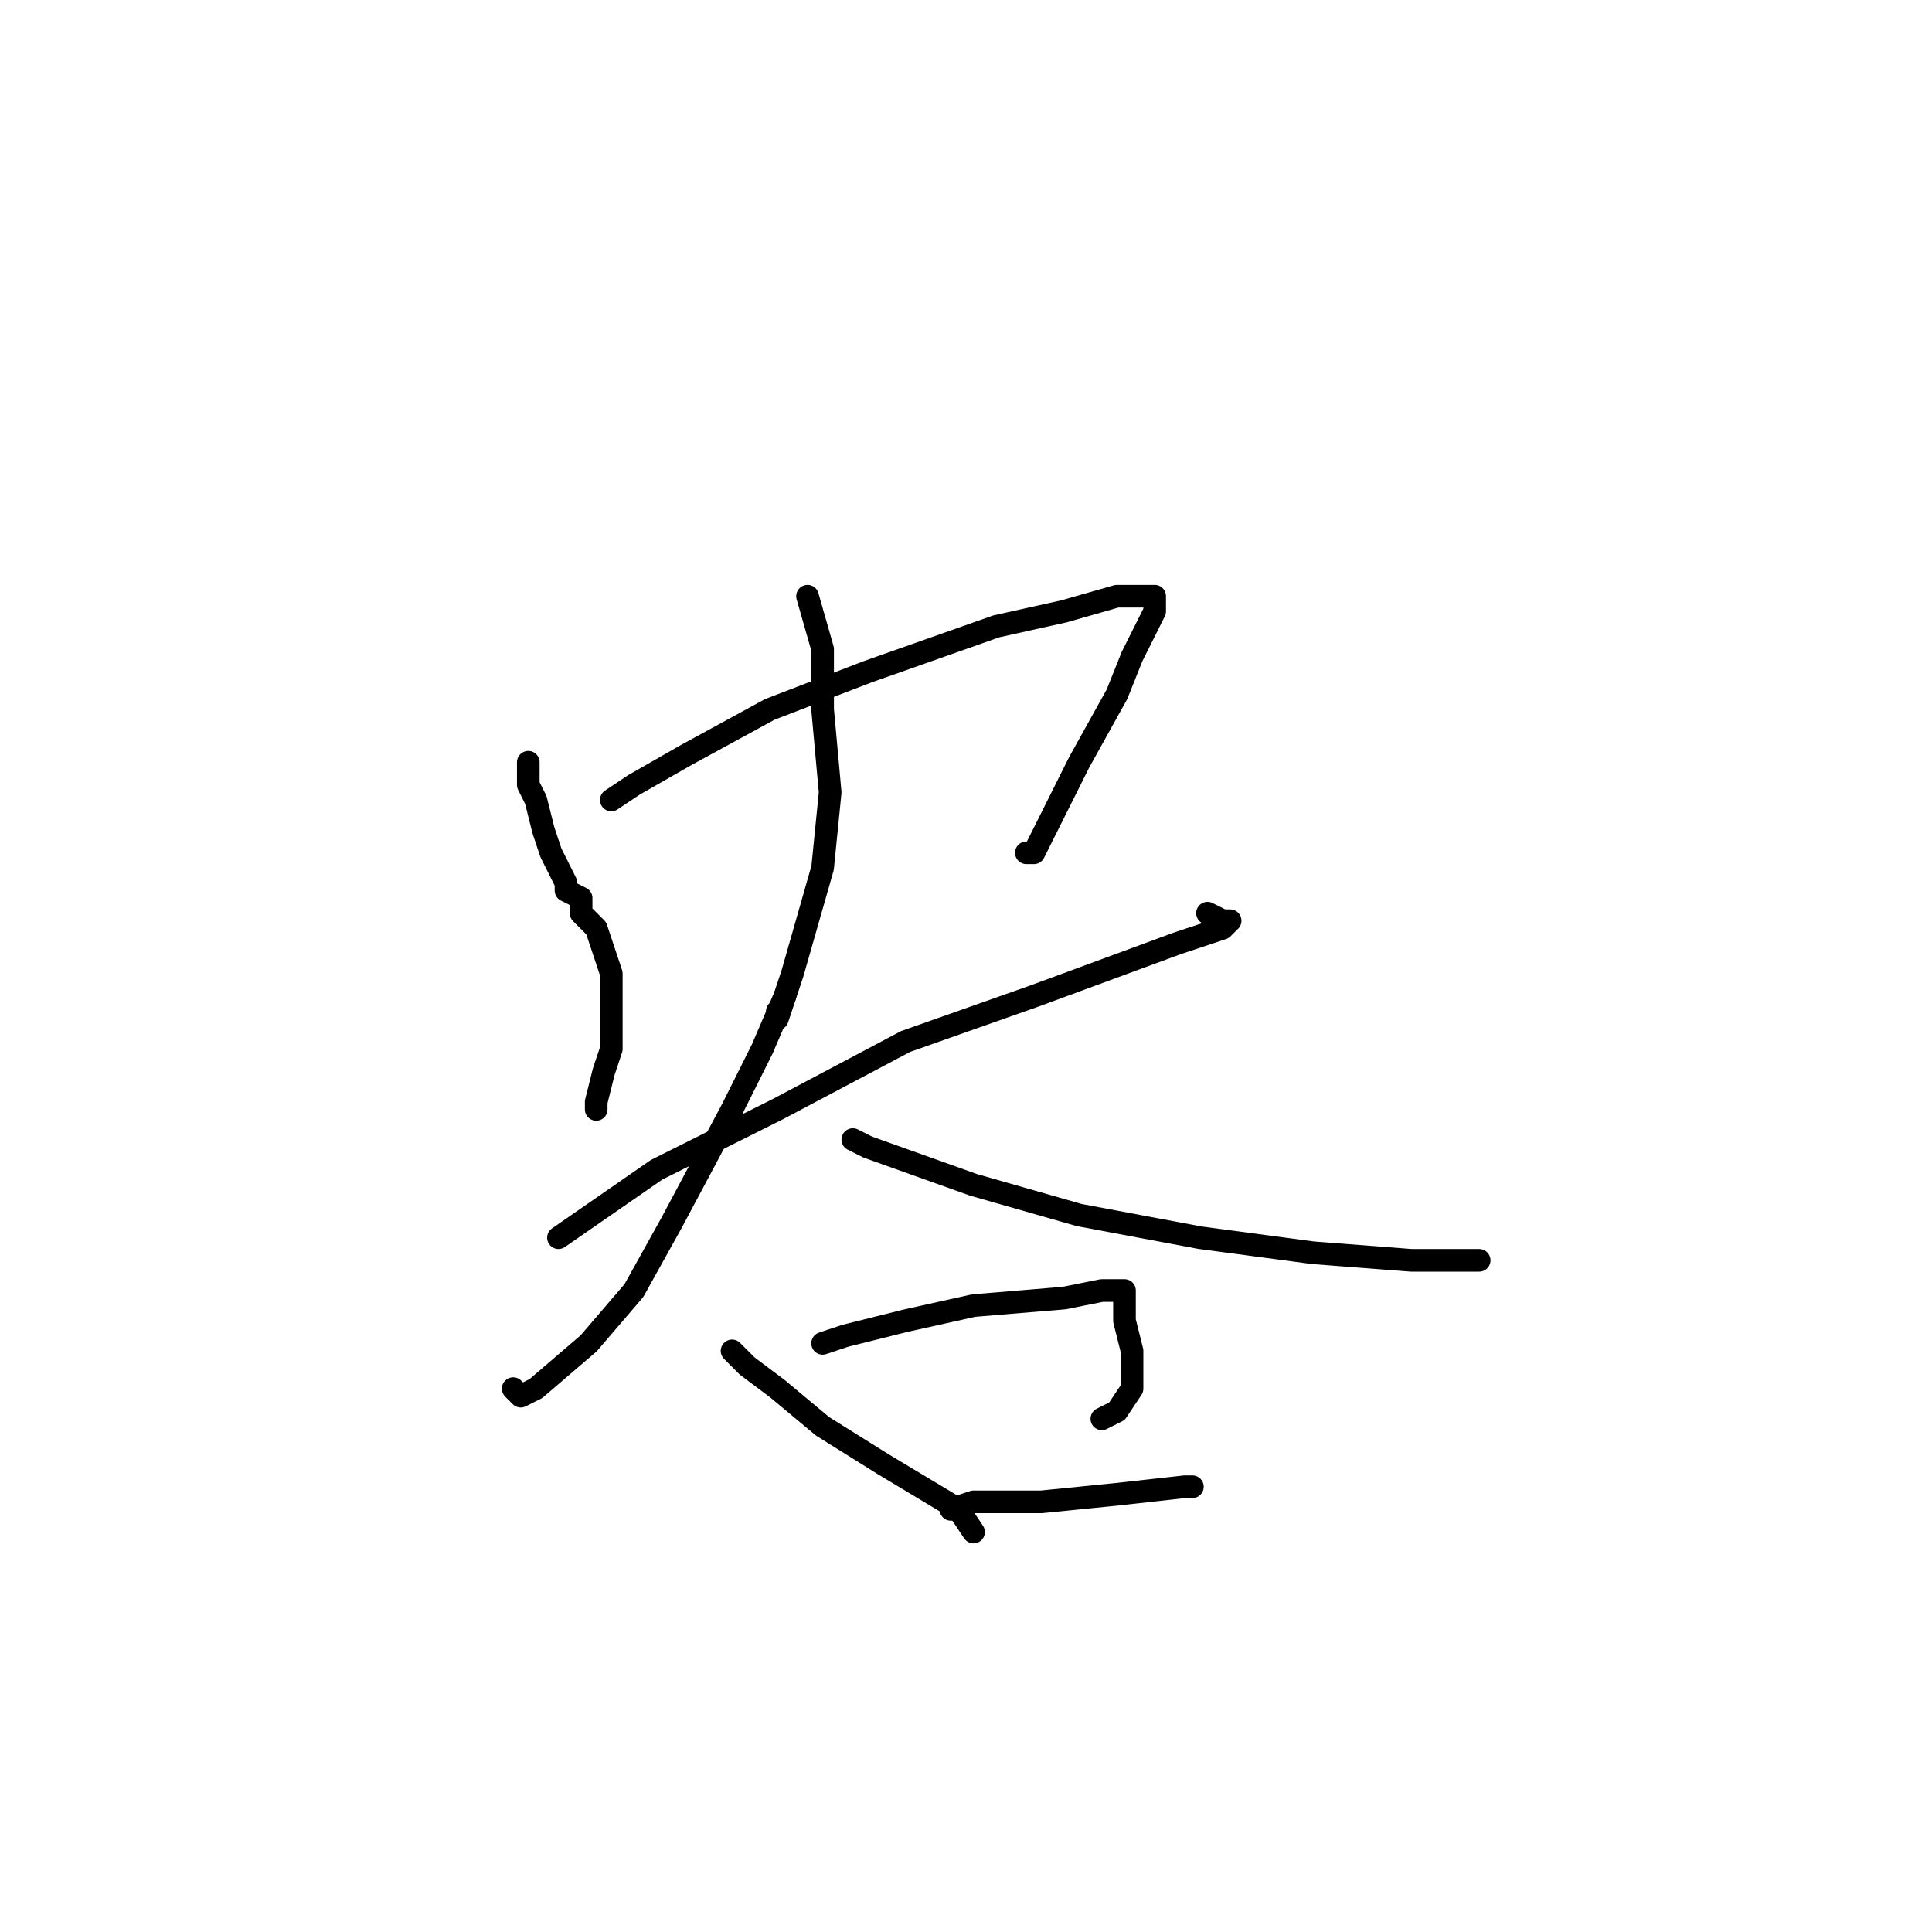 <?xml version="1.0" standalone="no"?>
    <svg width="256" height="256" xmlns="http://www.w3.org/2000/svg" version="1.1">
    <polyline stroke="black" stroke-width="3" stroke-linecap="round" fill="transparent" stroke-linejoin="round" points="70 101 70 104 71 106 72 110 73 113 75 117 75 118 77 119 77 121 79 123 80 126 81 129 81 133 81 135 81 139 80 142 79 146 79 147 79 147 " />
        <polyline stroke="black" stroke-width="3" stroke-linecap="round" fill="transparent" stroke-linejoin="round" points="81 106 84 104 91 100 102 94 115 89 132 83 141 81 148 79 151 79 152 79 152 79 153 79 153 79 153 79 153 79 153 81 152 83 150 87 148 92 143 101 140 107 137 113 136 113 136 113 " />
        <polyline stroke="black" stroke-width="3" stroke-linecap="round" fill="transparent" stroke-linejoin="round" points="107 79 109 86 109 94 110 105 109 115 105 129 103 135 103 134 103 134 " />
        <polyline stroke="black" stroke-width="3" stroke-linecap="round" fill="transparent" stroke-linejoin="round" points="74 164 87 155 103 147 120 138 137 132 156 125 162 123 163 122 162 122 160 121 160 121 160 121 " />
        <polyline stroke="black" stroke-width="3" stroke-linecap="round" fill="transparent" stroke-linejoin="round" points="104 132 101 139 97 147 89 162 84 171 78 178 71 184 69 185 68 184 68 184 " />
        <polyline stroke="black" stroke-width="3" stroke-linecap="round" fill="transparent" stroke-linejoin="round" points="113 151 115 152 129 157 143 161 159 164 174 166 187 167 195 167 196 167 195 167 195 167 195 167 " />
        <polyline stroke="black" stroke-width="3" stroke-linecap="round" fill="transparent" stroke-linejoin="round" points="97 179 98 180 99 181 103 184 109 189 117 194 127 200 129 203 129 203 129 203 " />
        <polyline stroke="black" stroke-width="3" stroke-linecap="round" fill="transparent" stroke-linejoin="round" points="109 178 112 177 120 175 129 173 141 172 146 171 148 171 149 171 149 173 149 175 150 179 150 182 150 184 148 187 146 188 146 188 146 188 " />
        <polyline stroke="black" stroke-width="3" stroke-linecap="round" fill="transparent" stroke-linejoin="round" points="126 200 129 199 138 199 148 198 157 197 158 197 158 197 " />
        </svg>